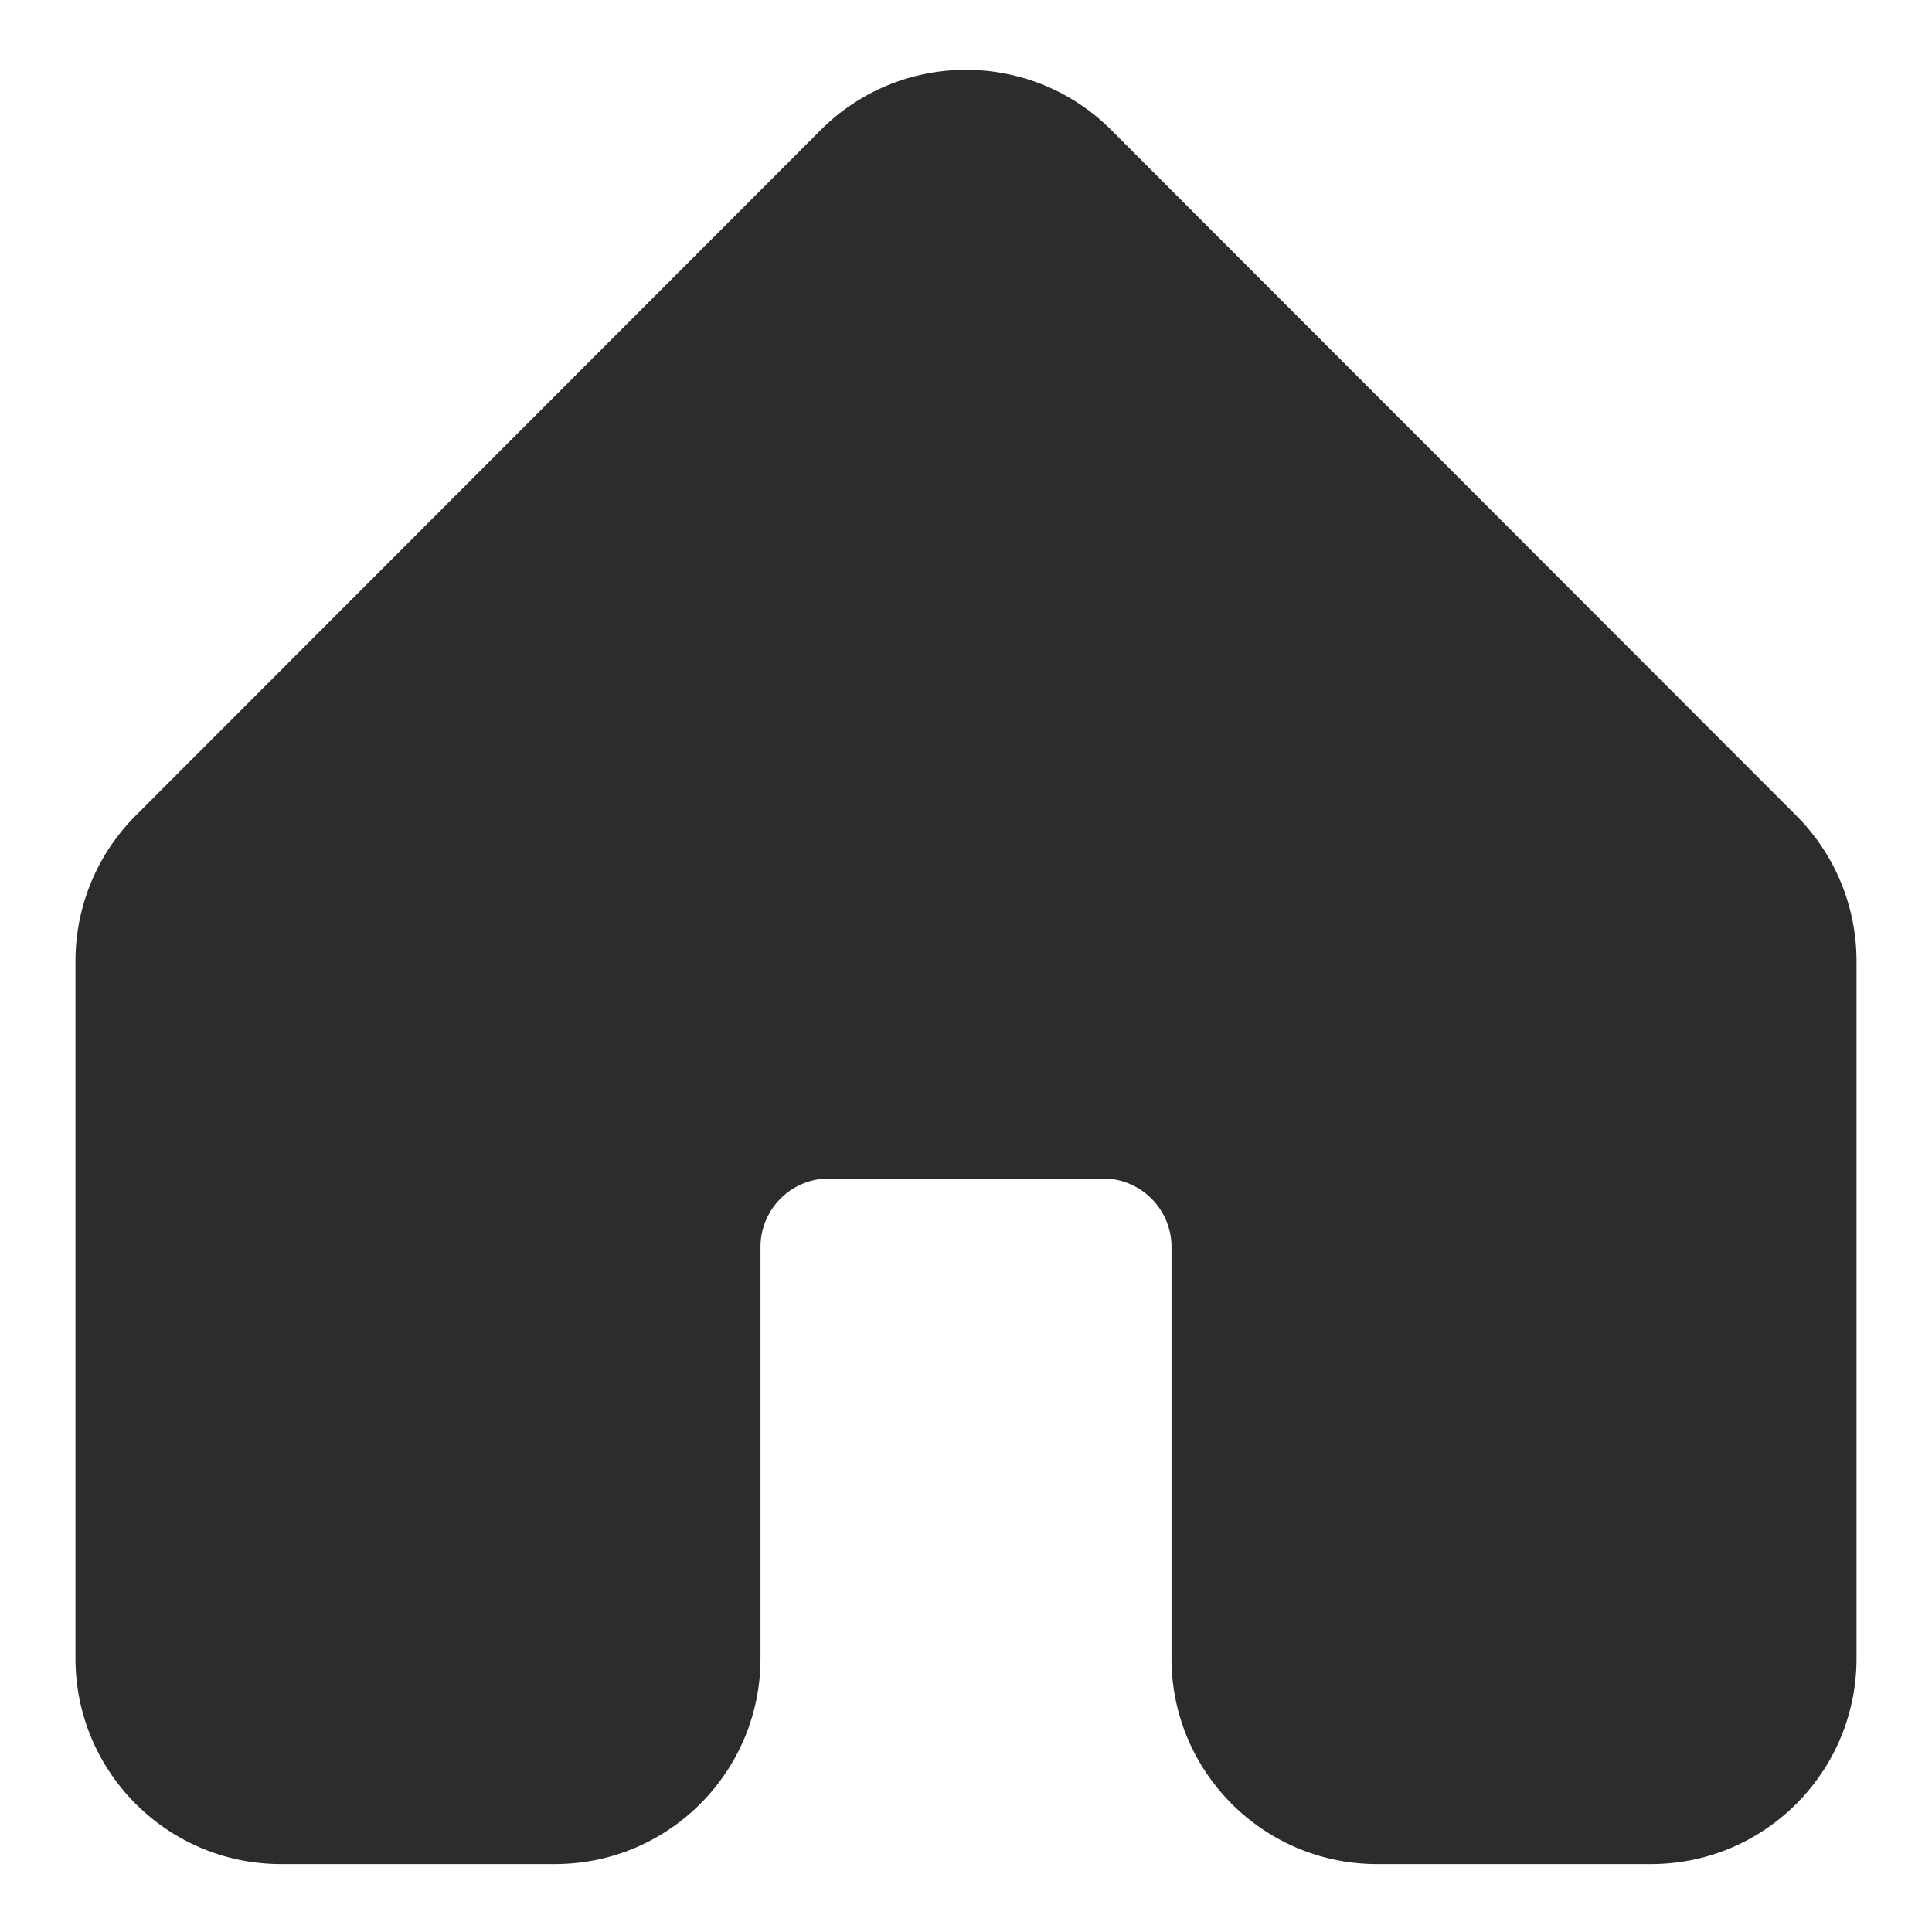 <?xml version="1.0" standalone="no"?><!DOCTYPE svg PUBLIC "-//W3C//DTD SVG 1.1//EN" "http://www.w3.org/Graphics/SVG/1.1/DTD/svg11.dtd"><svg t="1726644408648" class="icon" viewBox="0 0 1024 1024" version="1.1" xmlns="http://www.w3.org/2000/svg" p-id="2906" xmlns:xlink="http://www.w3.org/1999/xlink" width="128" height="128"><path d="M40 509.383c0-28.912 11.476-56.64 31.903-77.083L434.98 68.93c42.537-42.572 111.503-42.572 154.04 0L952.097 432.3A109.056 109.056 0 0 1 984 509.383v369.606C984 939.194 935.233 988 875.077 988h-145.23c-60.157 0-108.924-48.806-108.924-109.011V660.966c0-20.069-16.255-36.337-36.308-36.337h-145.23c-20.053 0-36.308 16.268-36.308 36.337v218.023C403.077 939.194 354.31 988 294.154 988h-145.23C88.766 988 40 939.194 40 878.989V509.383z" fill="#2c2c2c" p-id="2907"></path></svg>